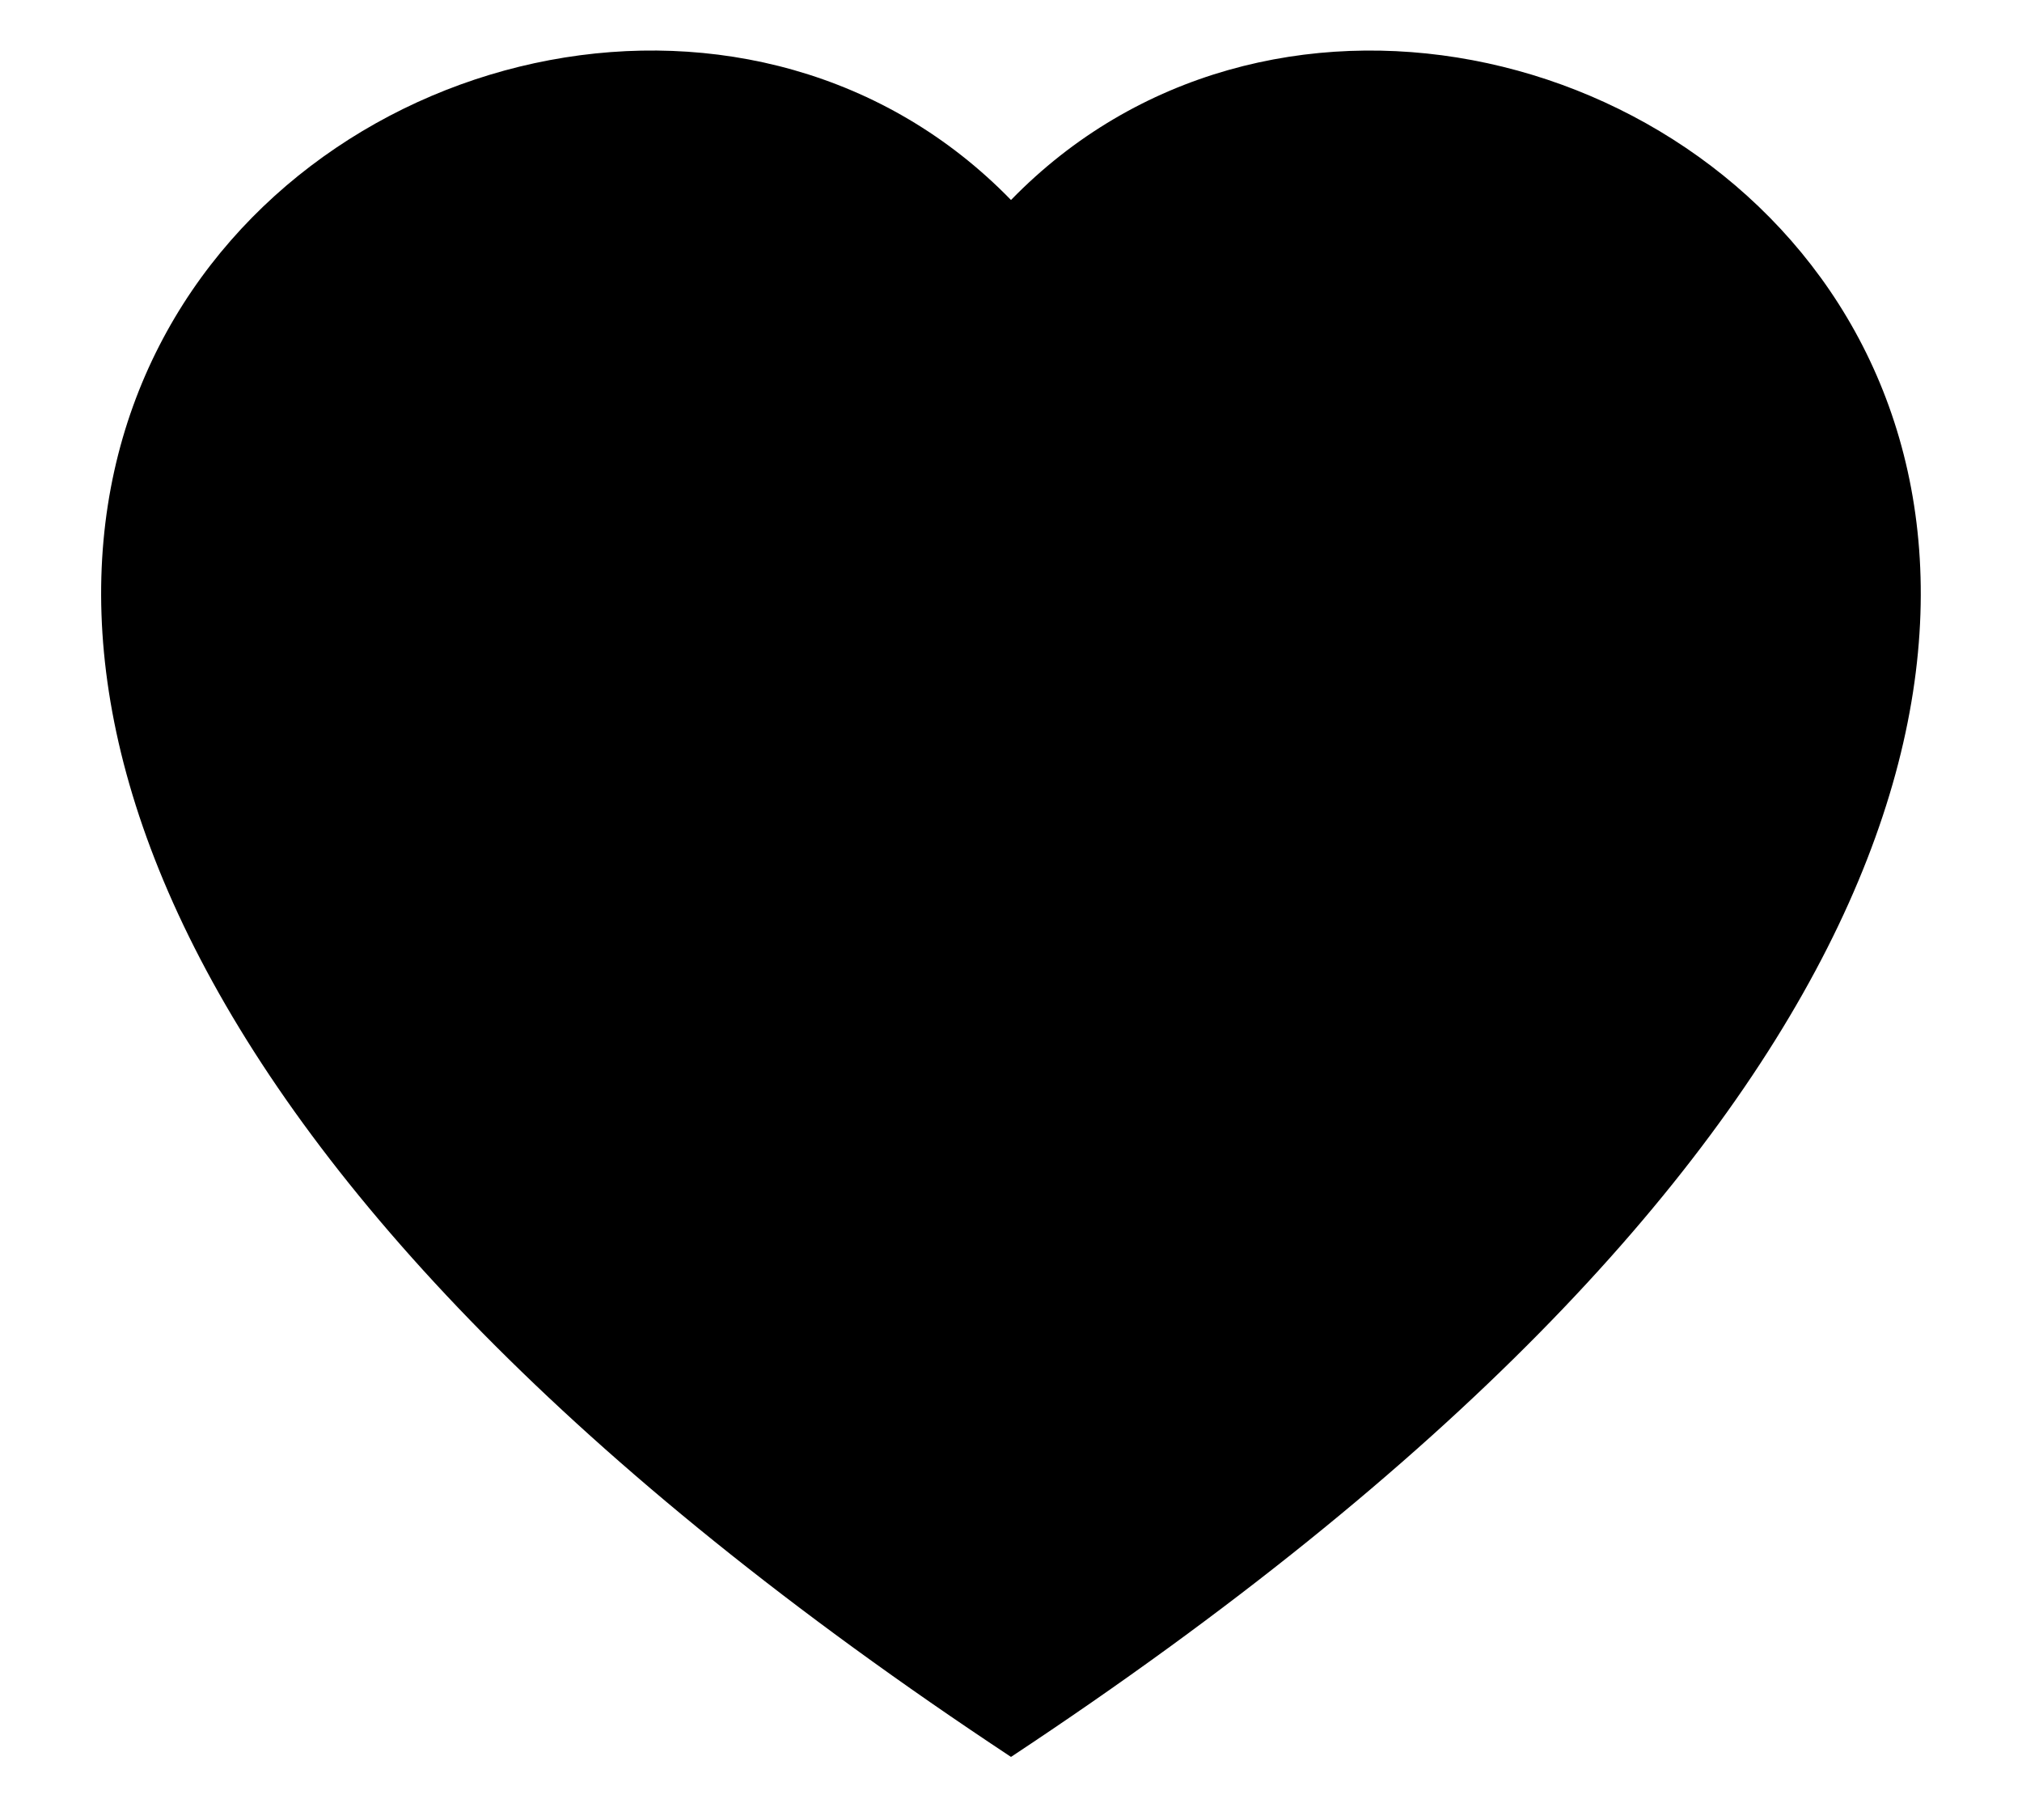 ﻿<?xml version="1.0" encoding="utf-8"?>
<svg version="1.1" xmlns:xlink="http://www.w3.org/1999/xlink" width="10px" height="9px" xmlns="http://www.w3.org/2000/svg">
  <defs>
    <pattern id="BGPattern" patternUnits="userSpaceOnUse" alignment="0 0" imageRepeat="None" />
    <mask fill="white" id="Clip5087">
      <path d="M 5 8.688  C -3.738 2.913  2.504 -1.577  5 0.989  C 7.496 -1.577  13.737 2.914  5 8.688  Z " fill-rule="evenodd" />
    </mask>
  </defs>
  <g transform="matrix(1 0 0 1 -7 -5 )">
    <path d="M 5 8.688  C -3.738 2.913  2.504 -1.577  5 0.989  C 7.496 -1.577  13.737 2.914  5 8.688  Z " fill-rule="nonzero" fill="rgba(0, 0, 0, 1)" stroke="none" transform="matrix(1 0 0 1 7 5 )" class="fill" />
    <path d="M 5 8.688  C -3.738 2.913  2.504 -1.577  5 0.989  C 7.496 -1.577  13.737 2.914  5 8.688  Z " stroke-width="0" stroke-dasharray="0" stroke="rgba(255, 255, 255, 0)" fill="none" transform="matrix(1 0 0 1 7 5 )" class="stroke" mask="url(#Clip5087)" />
  </g>
</svg>